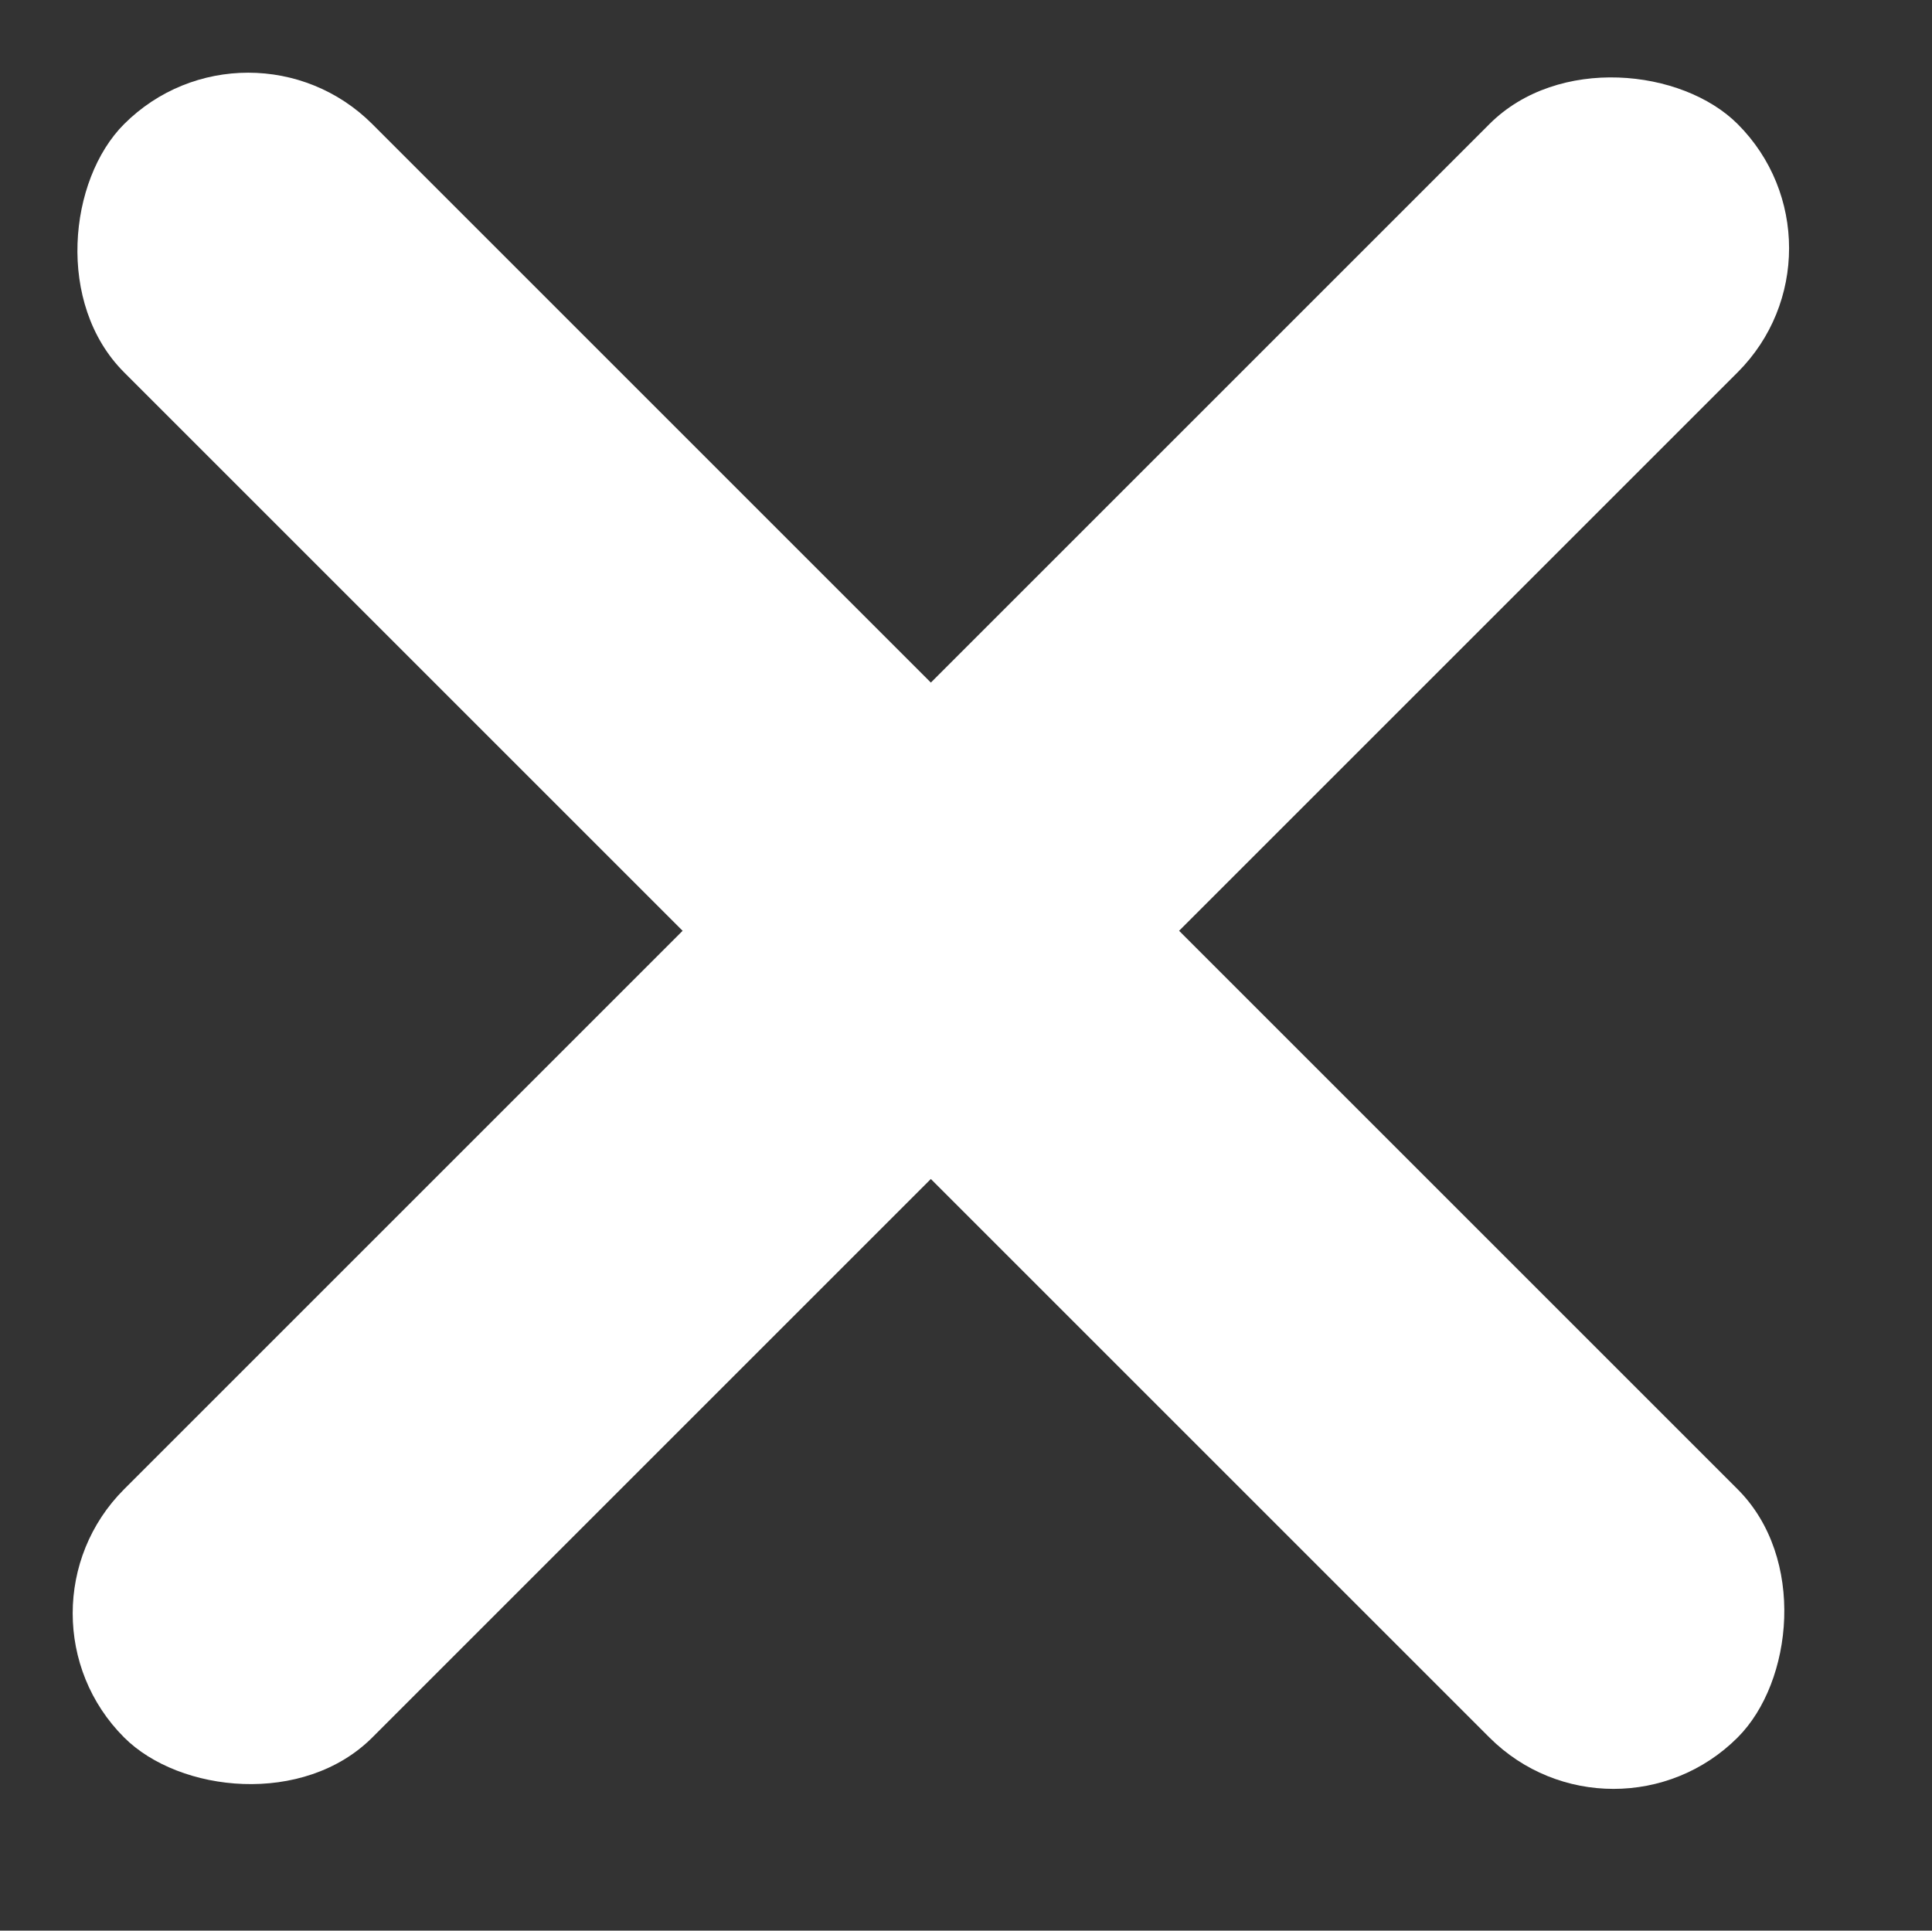 <svg id="icon_X" xmlns="http://www.w3.org/2000/svg" width="22.013" height="22" viewBox="0 0 22.013 22">
  <rect x="0" y="0" width="22.013" height="22" fill="#333333" stroke="none"/>
  <g id="그룹_10593" data-name="그룹 10593" transform="translate(0 0)">
    <rect id="사각형_1443" data-name="사각형 1443" width="26" height="4" rx="2" transform="translate(2.828 0) rotate(45)" fill="#fff"/>
    <rect id="사각형_1444" data-name="사각형 1444" width="26" height="4" rx="2" transform="translate(21.213 2.828) rotate(135)" fill="#fff"/>
  </g>
  <rect id="사각형_1445" data-name="사각형 1445" width="22" height="22" transform="translate(0.013)" fill="none"/>
</svg>

